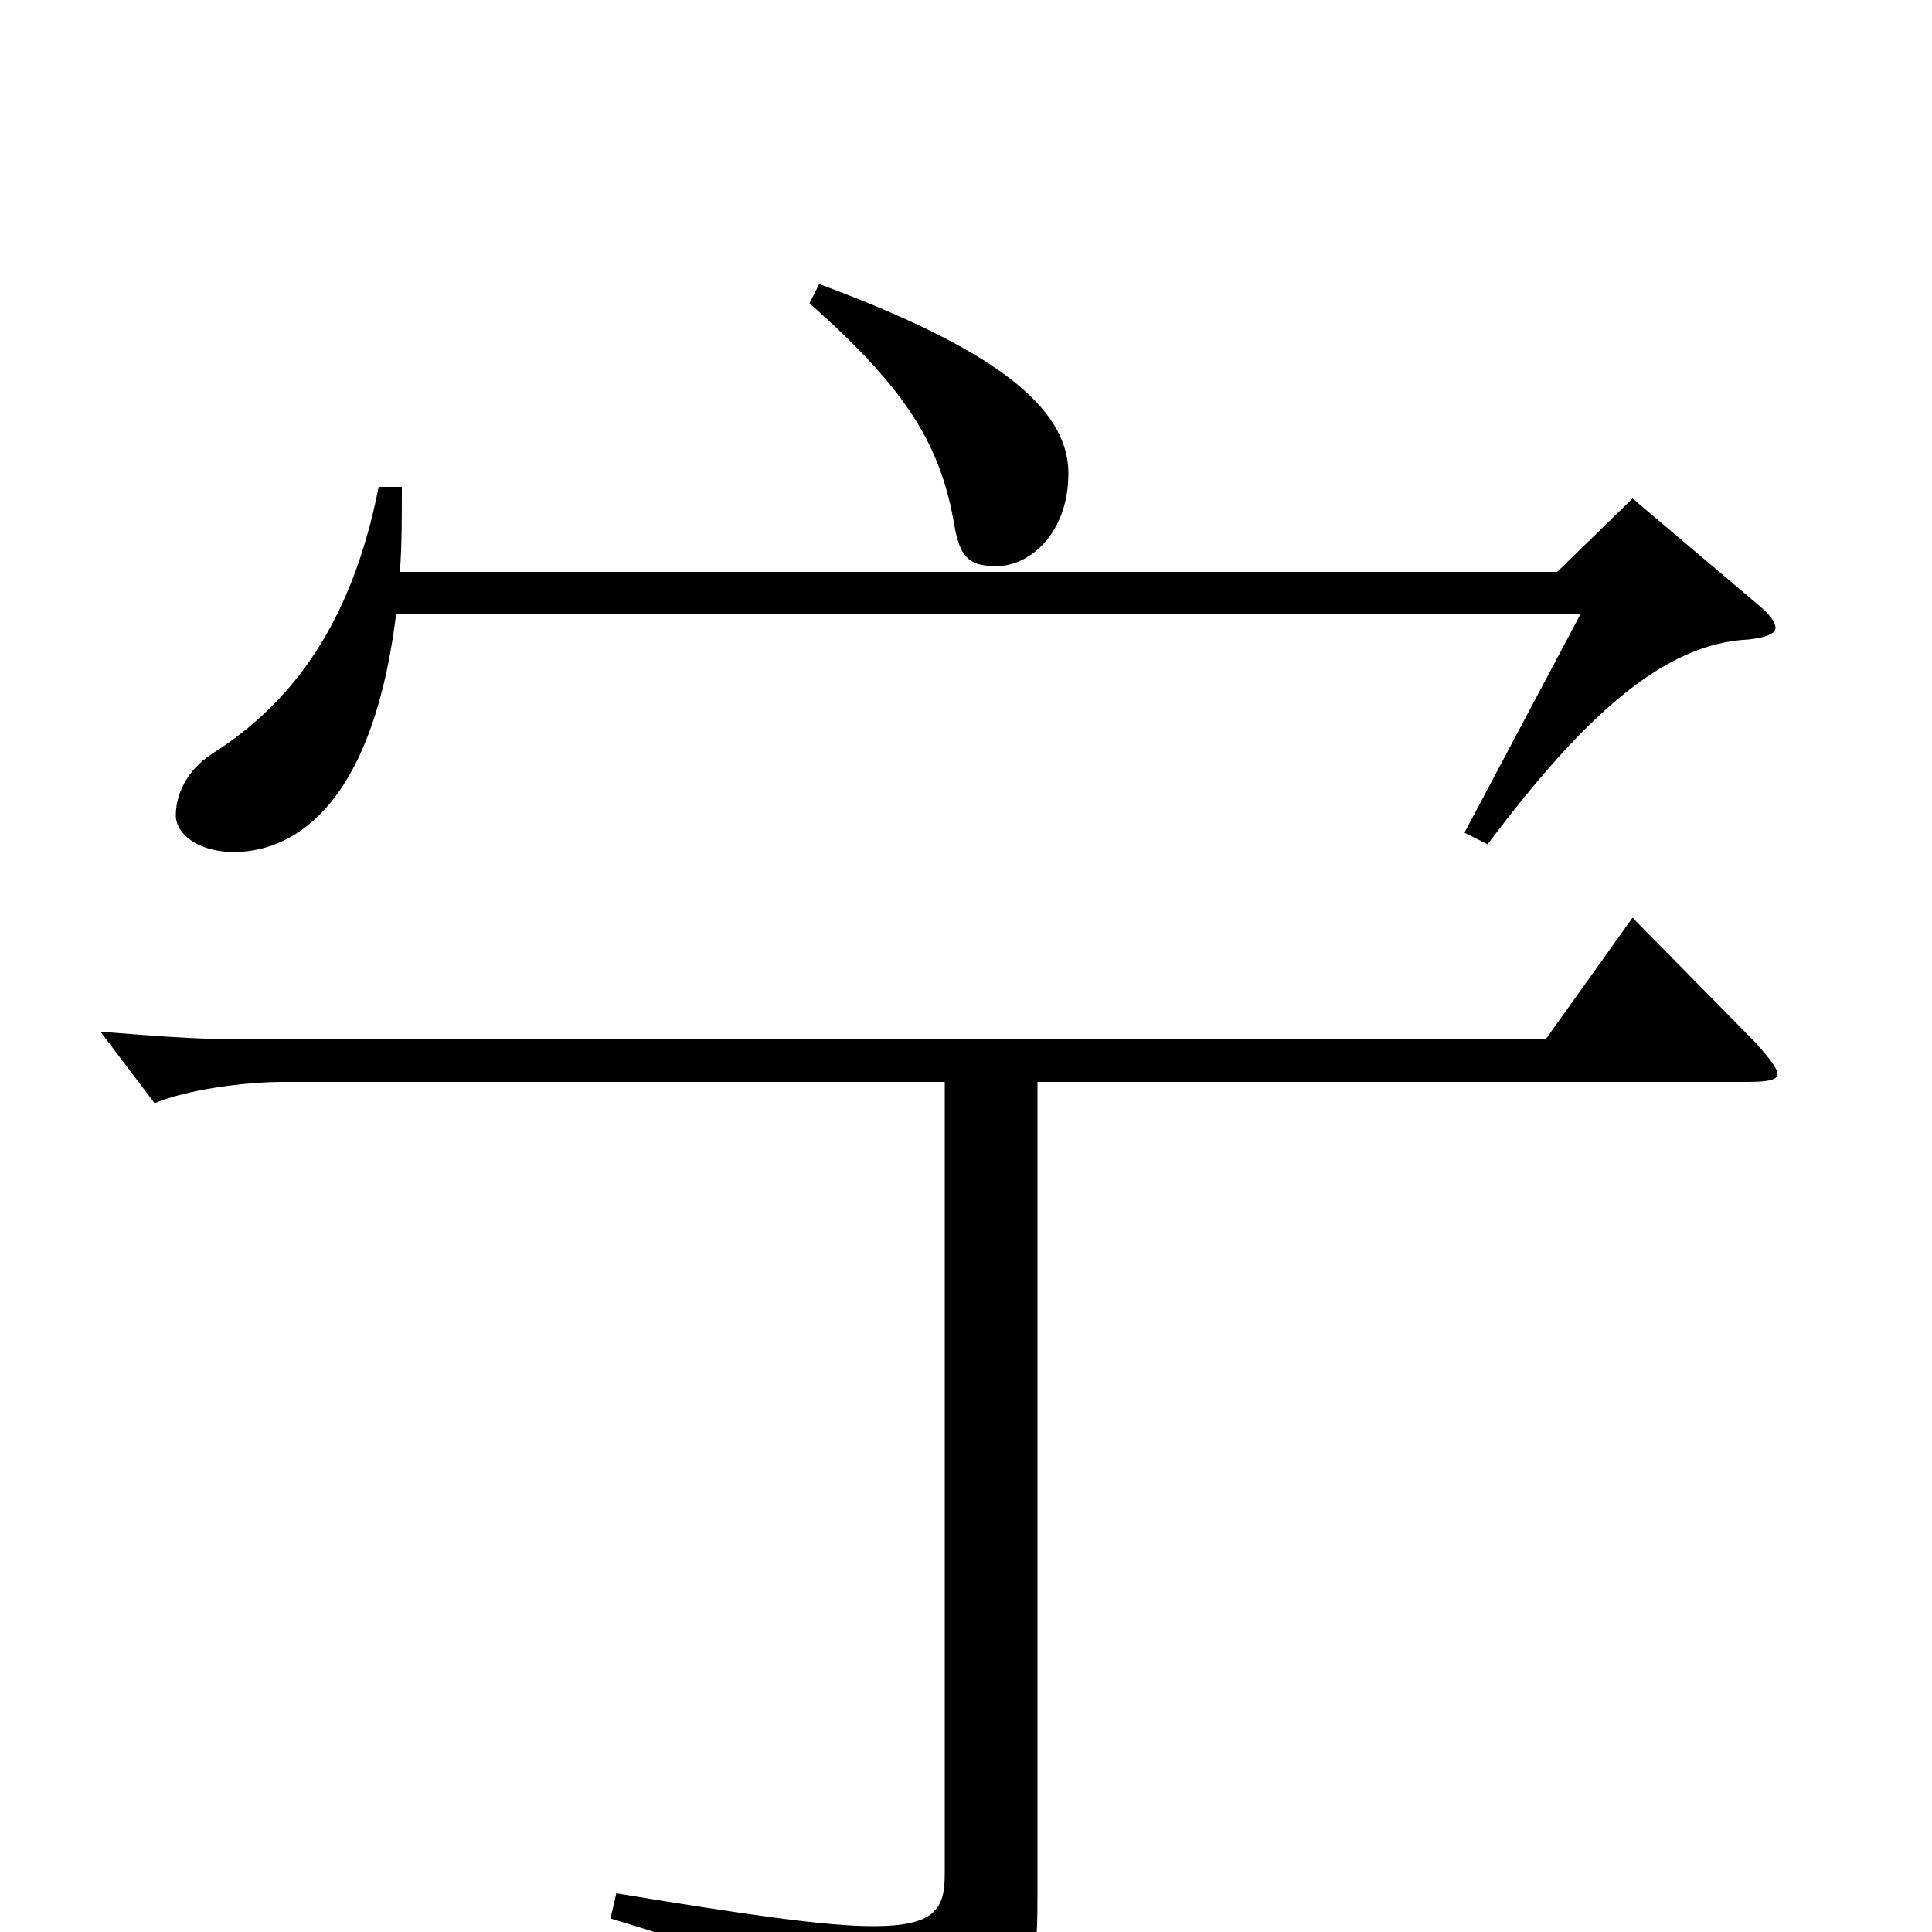 <svg xmlns="http://www.w3.org/2000/svg" viewBox="0 -1000 1000 1000">
	<path fill="#000000" d="M419 -843C470 -798 487 -769 494 -728C497 -710 503 -707 516 -707C533 -707 553 -724 553 -755C553 -790 513 -820 424 -853ZM845 -742L806 -704H207C208 -718 208 -732 208 -748H196C182 -677 151 -636 110 -610C96 -601 91 -588 91 -578C91 -568 103 -559 121 -559C141 -559 191 -569 205 -682H818L758 -569L770 -563C821 -631 862 -667 905 -669C914 -670 919 -672 919 -675C919 -678 916 -682 910 -687ZM845 -525L800 -462H125C102 -462 77 -464 52 -466L80 -429C97 -436 126 -440 147 -440H489V-30C489 -12 484 -3 452 -3C427 -3 386 -9 319 -20L316 -7C418 24 433 35 443 70C445 76 447 78 450 78C452 78 455 77 458 76C534 44 537 33 537 -20V-440H904C915 -440 920 -441 920 -444C920 -447 916 -452 909 -460Z"/>
</svg>